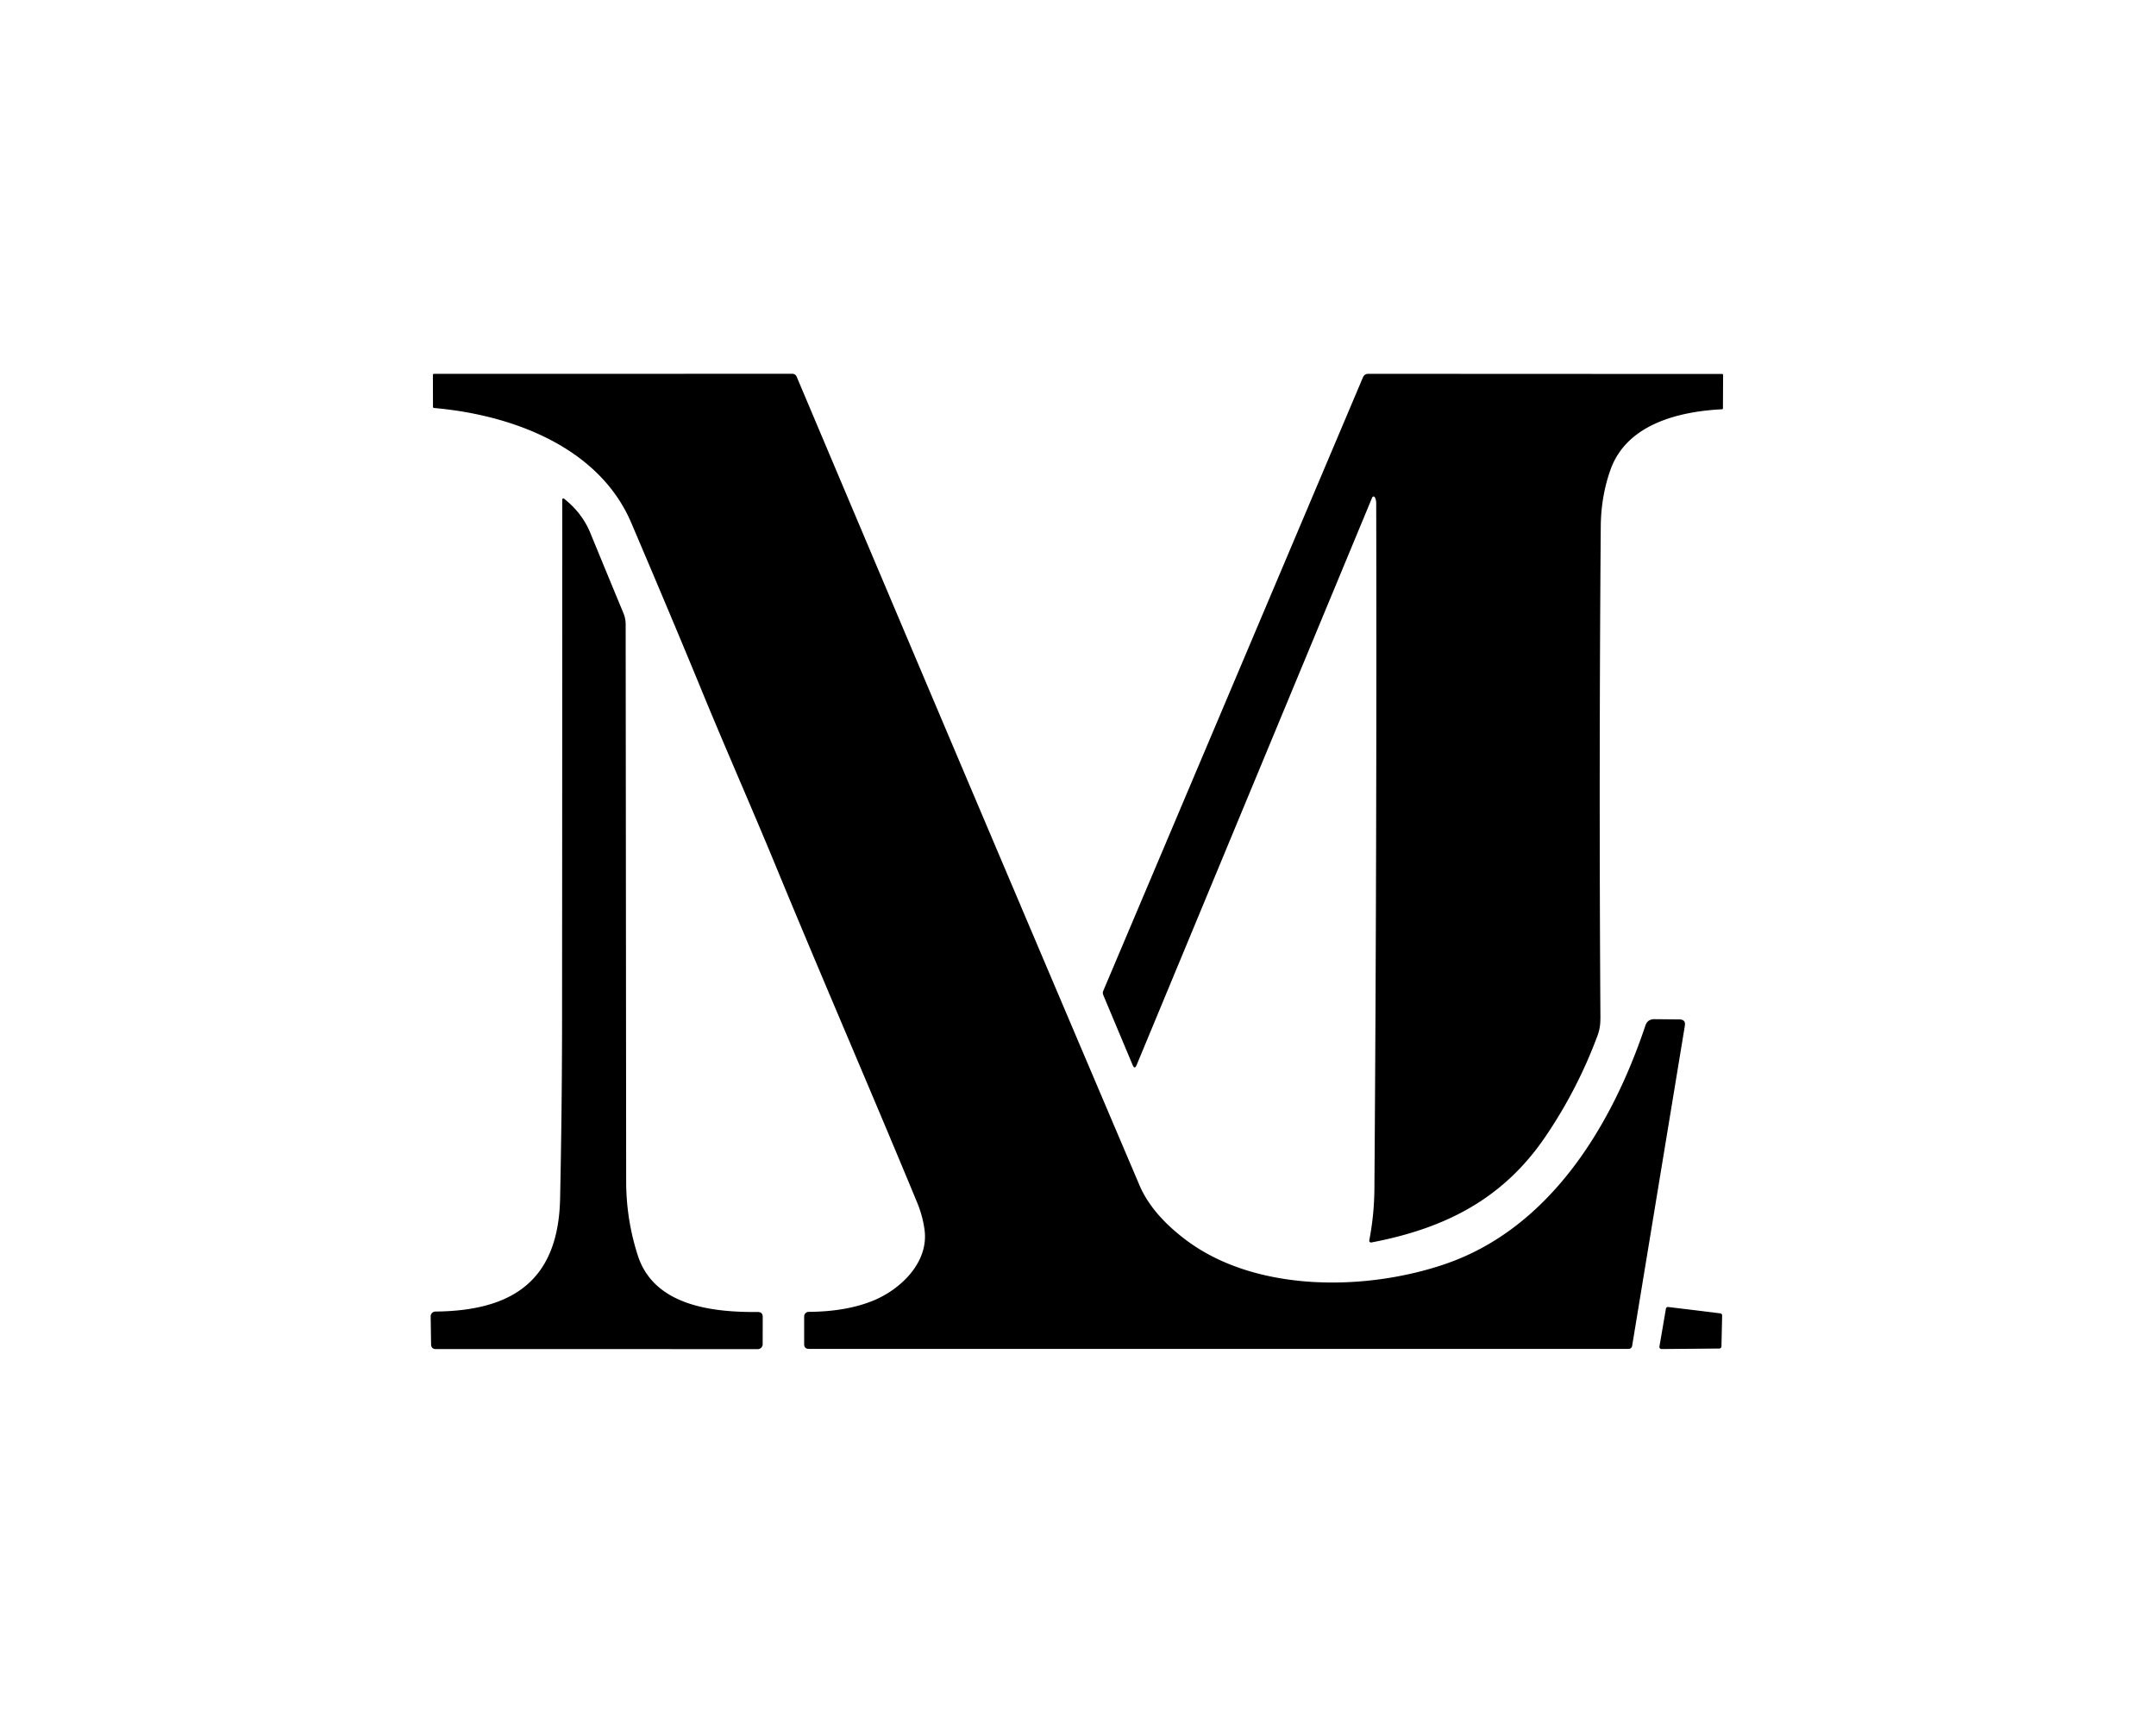 <?xml version="1.0" encoding="UTF-8" standalone="no"?>
<!DOCTYPE svg PUBLIC "-//W3C//DTD SVG 1.1//EN" "http://www.w3.org/Graphics/SVG/1.1/DTD/svg11.dtd">
<svg xmlns="http://www.w3.org/2000/svg" version="1.1" viewBox="0.00 0.00 559.00 447.00">
<path fill="#000000" d="
  M 163.67 135.55
  C 155.32 115.95 132.89 107.57 112.55 105.78
  Q 112.26 105.76 112.26 105.46
  L 112.24 97.22
  A 0.29 0.29 0.0 0 1 112.53 96.93
  L 205.45 96.91
  A 1.19 1.18 78.3 0 1 206.54 97.63
  Q 250.94 202.75 295.43 307.27
  Q 298.64 314.83 307.50 321.49
  C 325.74 335.20 354.36 334.71 374.76 327.70
  C 402.00 318.35 418.01 291.62 426.61 265.90
  Q 427.17 264.22 428.95 264.24
  L 435.44 264.30
  Q 437.11 264.32 436.84 265.96
  L 423.17 348.98
  A 0.92 0.88 4.4 0 1 422.27 349.72
  L 209.74 349.72
  Q 208.50 349.72 208.50 348.49
  L 208.50 341.30
  A 1.19 1.18 -0.2 0 1 209.68 340.12
  Q 219.28 340.07 226.26 337.27
  C 233.44 334.38 240.90 327.31 239.70 318.76
  Q 239.20 315.18 237.82 311.84
  C 225.71 282.56 213.09 253.52 201.02 224.24
  C 194.81 209.18 188.21 194.30 182.02 179.23
  Q 174.83 161.73 163.67 135.55
  Z"
/>
<path fill="#000000" d="
  M 356.45 128.91
  A 0.37 0.37 0.0 0 0 355.79 128.95
  L 294.71 276.11
  Q 294.19 277.38 293.66 276.11
  L 286.06 258.00
  Q 285.82 257.44 286.06 256.87
  L 353.38 97.84
  Q 353.78 96.92 354.78 96.92
  L 446.48 96.96
  A 0.28 0.27 0.0 0 1 446.76 97.23
  L 446.72 105.83
  Q 446.72 106.09 446.46 106.11
  C 435.15 106.69 421.77 110.02 417.57 121.76
  Q 415.11 128.65 415.04 136.50
  Q 414.55 200.00 414.95 263.50
  C 414.96 265.37 414.85 266.74 414.18 268.55
  Q 408.99 282.51 400.61 294.81
  C 389.58 310.99 374.50 318.52 355.57 322.13
  A 0.47 0.47 0.0 0 1 355.02 321.58
  Q 356.29 315.06 356.35 308.25
  Q 357.00 219.38 356.82 130.50
  Q 356.82 129.59 356.45 128.91
  Z"
/>
<path fill="#000000" d="
  M 165.35 325.45
  C 169.58 338.70 185.01 340.24 196.47 340.16
  Q 197.76 340.15 197.76 341.44
  L 197.74 348.52
  A 1.26 1.26 0.0 0 1 196.48 349.78
  L 113.03 349.77
  Q 111.79 349.77 111.77 348.53
  L 111.66 341.31
  A 1.26 1.25 89.5 0 1 112.90 340.04
  C 132.93 339.86 144.78 331.98 145.22 310.74
  Q 145.71 287.63 145.73 264.50
  Q 145.78 196.91 145.78 129.51
  A 0.28 0.28 0.0 0 1 146.24 129.29
  Q 150.94 132.99 153.08 138.23
  Q 157.48 148.95 161.65 158.99
  A 7.57 7.36 -57.0 0 1 162.22 161.86
  Q 162.29 233.93 162.35 306.25
  Q 162.35 316.10 165.35 325.45
  Z"
/>
<path fill="#000000" d="
  M 432.54 338.86
  L 446.03 340.51
  A 0.55 0.55 0.0 0 1 446.51 341.07
  L 446.33 349.10
  A 0.55 0.55 0.0 0 1 445.79 349.63
  L 430.80 349.76
  A 0.55 0.55 0.0 0 1 430.25 349.12
  L 431.93 339.32
  A 0.55 0.55 0.0 0 1 432.54 338.86
  Z"
/>
</svg>
